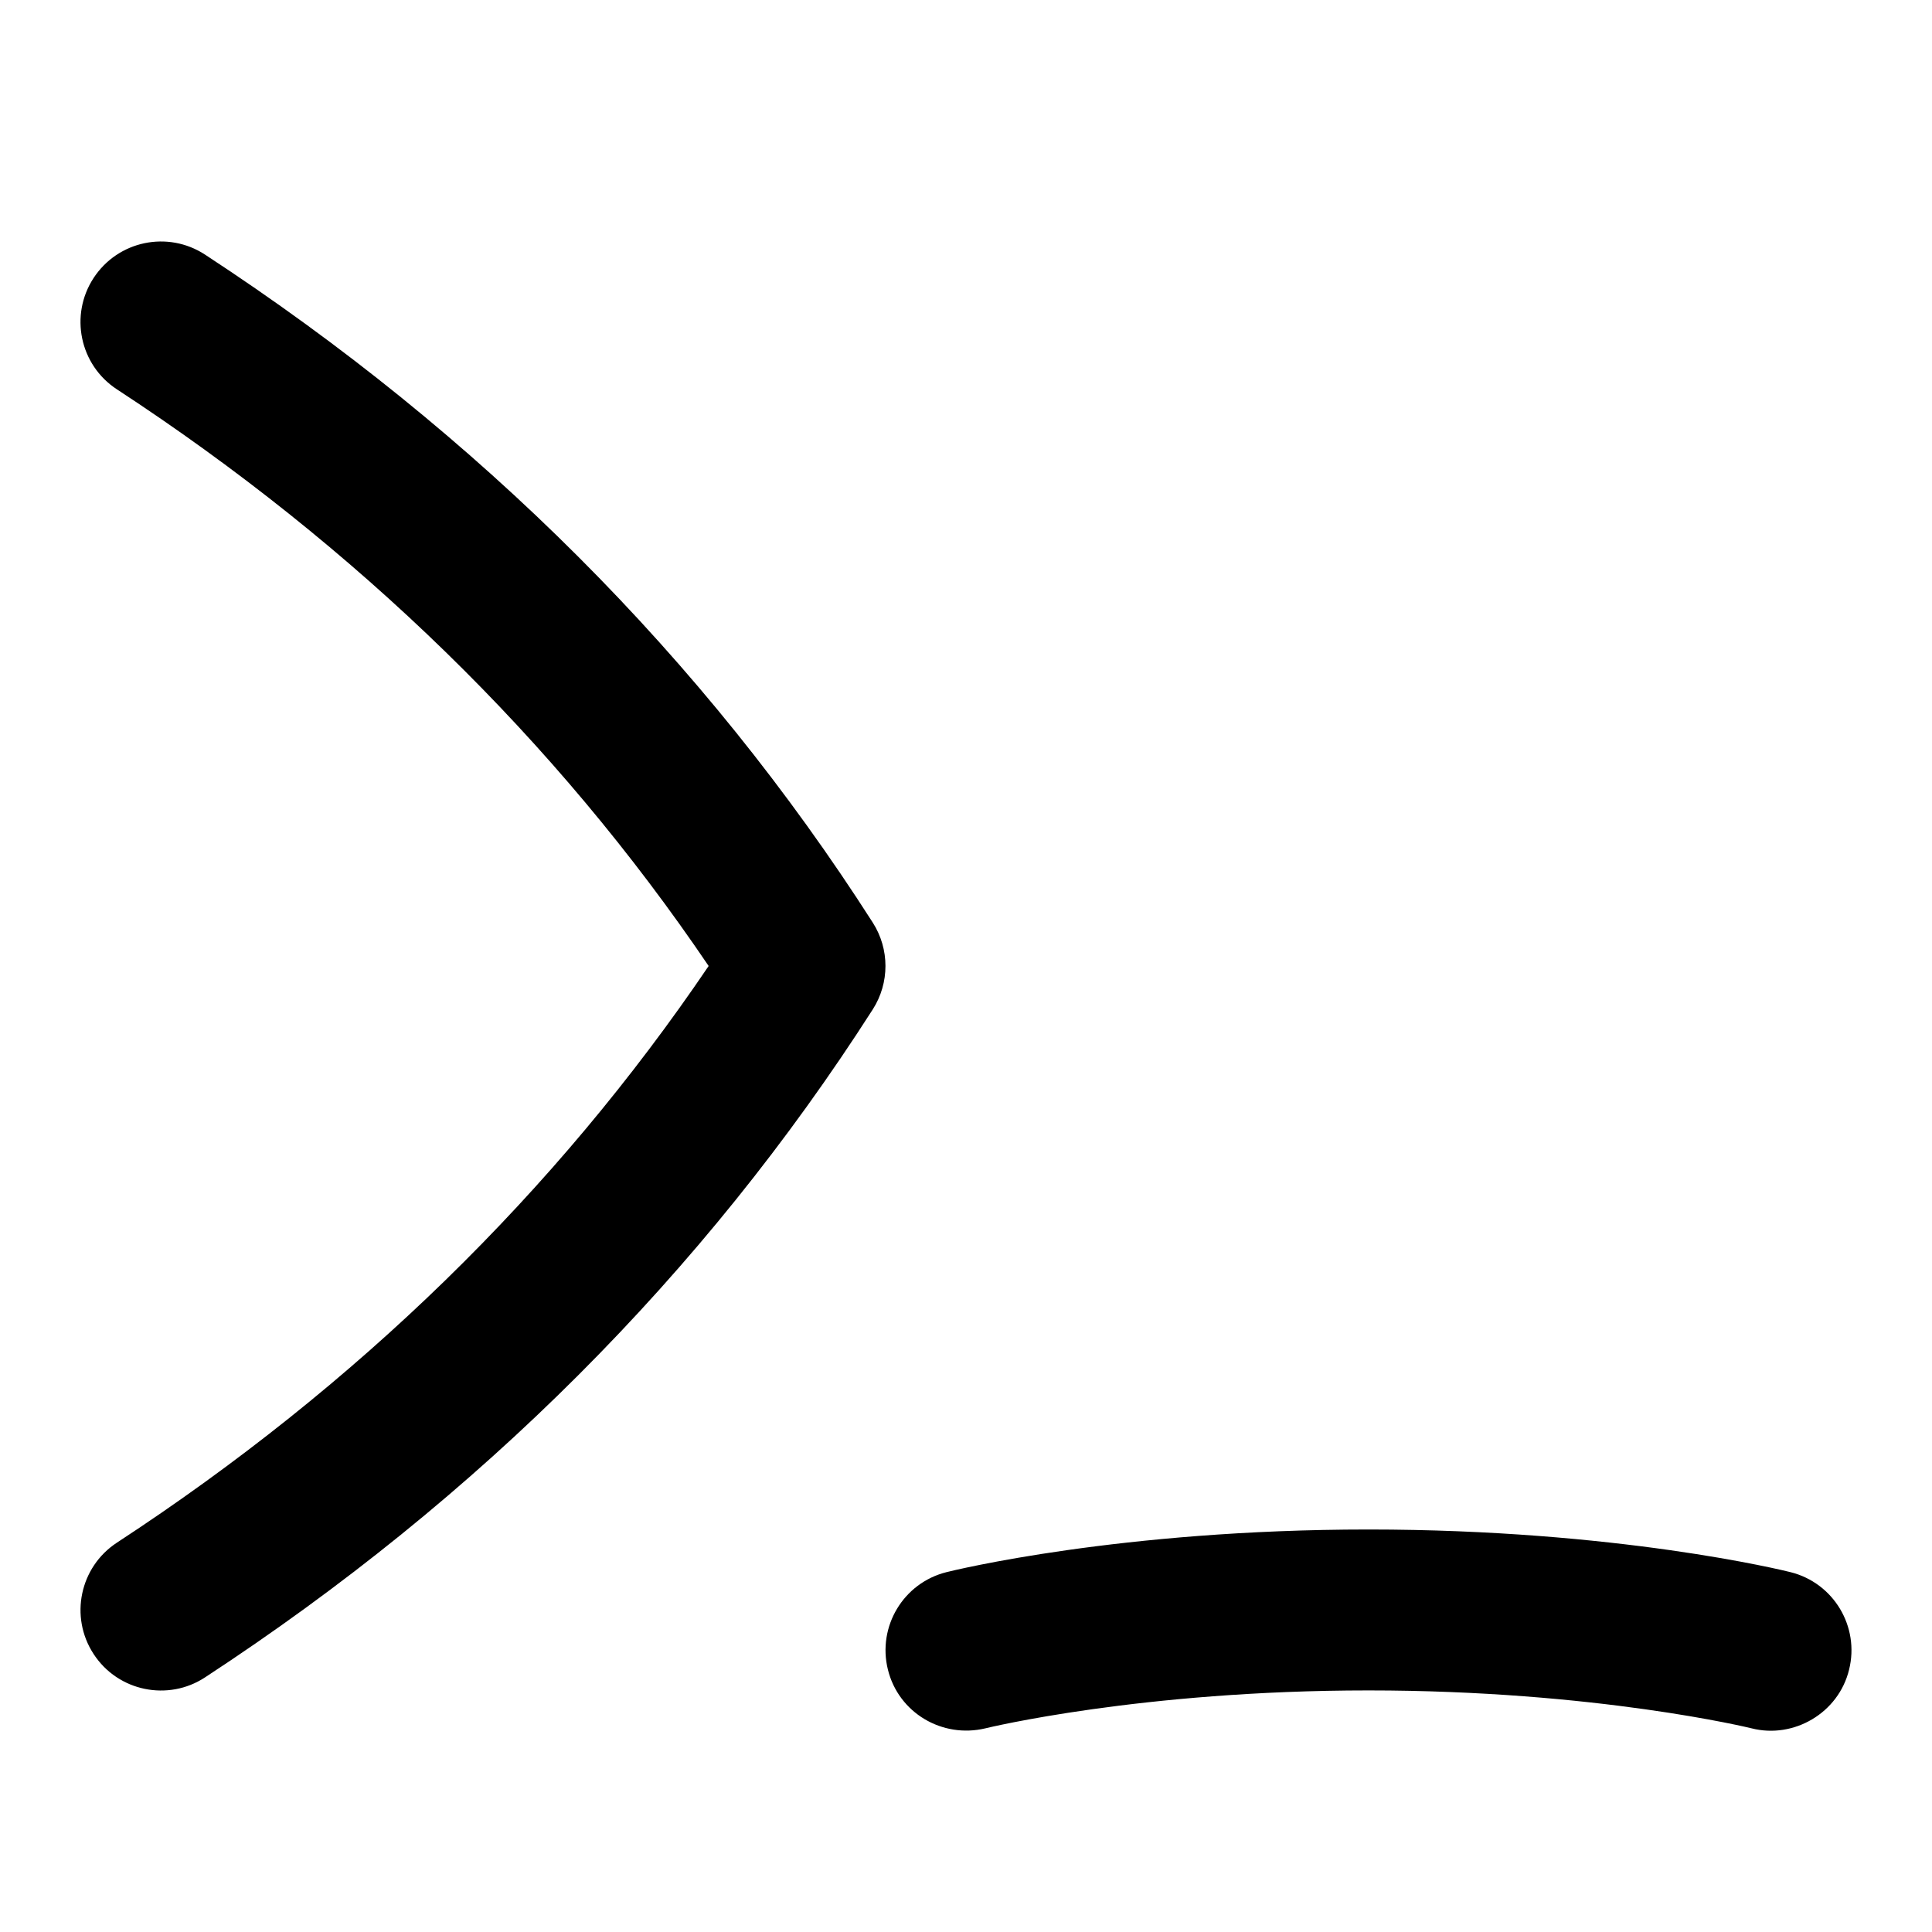 <svg id="Layer_1" viewBox="0 0 24 24" xmlns="http://www.w3.org/2000/svg" data-name="Layer 1"><path d="m22.97 20.741c-.131.54-.689.862-1.211.729-.019-.005-1.935-.471-4.759-.471s-4.74.466-4.759.471c-.537.128-1.079-.193-1.211-.729-.133-.535.192-1.077.727-1.211.087-.022 2.155-.53 5.243-.53s5.156.508 5.243.53c.535.134.86.676.727 1.211zm-20.423-17.578c-.462-.302-1.081-.173-1.384.29-.302.462-.173 1.082.29 1.384 2.98 1.949 5.45 4.356 7.35 7.163-1.9 2.807-4.37 5.214-7.35 7.163-.462.302-.592.922-.29 1.384.304.467.928.59 1.384.29 3.407-2.229 6.198-5.021 8.295-8.298.21-.329.21-.749 0-1.078-2.096-3.277-4.887-6.069-8.295-8.298z"/></svg>